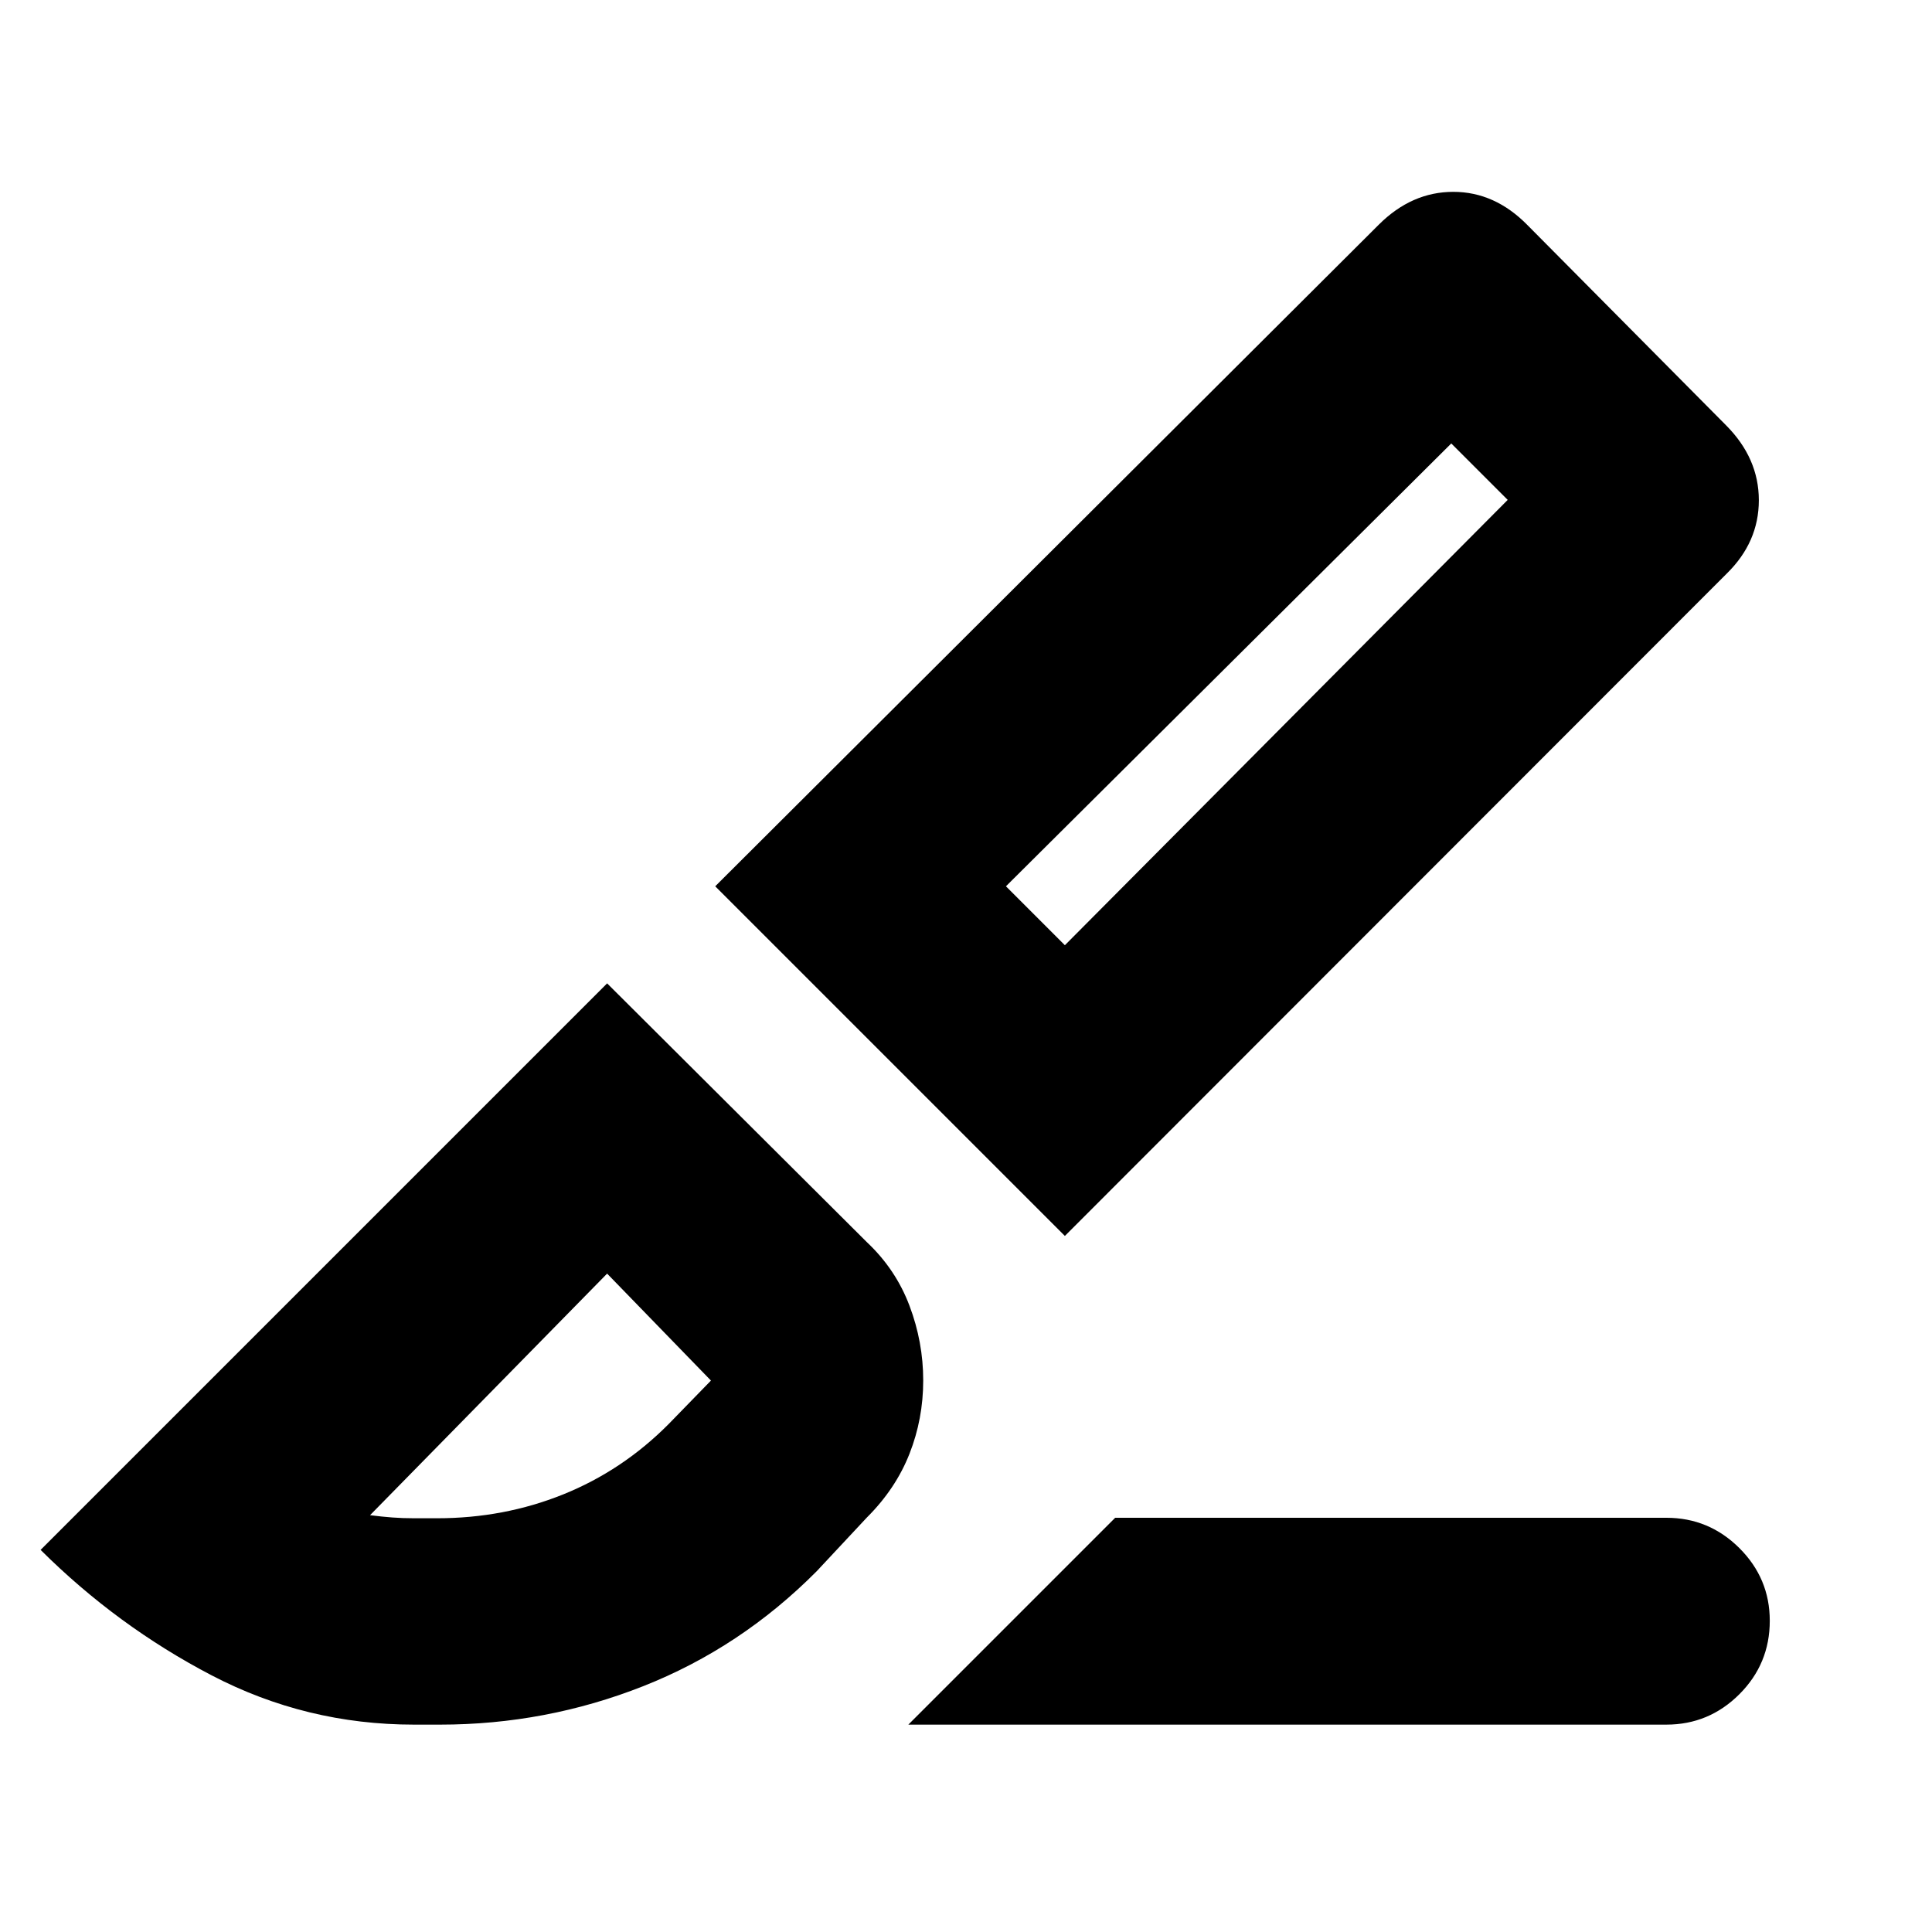 <svg xmlns="http://www.w3.org/2000/svg" height="20" viewBox="0 96 960 960" width="20"><path d="m451.348 952.957 102.783-102.783H828q21.161 0 36.276 15.055 15.115 15.054 15.115 36.126 0 21.406-15.115 36.504-15.115 15.098-36.276 15.098H451.348Zm77.783-242.827-173.74-173.739L685.168 207.58q16.321-16.254 36.979-16.254 20.658 0 36.896 16.58l98.675 99.47q16.239 16.341 16.239 37.182 0 20.84-15.957 36.464L529.131 710.13Zm0-144.456 220.043-221.283-28.043-28.043-221.283 220.043 29.283 29.283ZM205.674 952.957q-53.57 0-100.517-24.492-46.947-24.492-84.983-62.335l281.5-281.5 129.109 128.631q14.31 13.481 21.133 31.543 6.823 18.062 6.823 37.13 0 19.077-6.823 36.433-6.823 17.356-21.133 31.633l-25 26.761q-37.718 37.956-86.139 57.076-48.421 19.12-100.97 19.12h-13Zm0-102.544h11.556q33.205 0 62.631-11.858 29.426-11.857 52.335-34.903l35.956-36.956q-6.478 6.717-6.478 15.413 0 8.695 6.478 15.217l-66.478-68.478L183.87 848.891q6 .761 11.115 1.142 5.115.38 10.689.38Zm543.5-506.022-28.043-28.043 28.043 28.043Zm-447.5 384.457Z"/></svg>